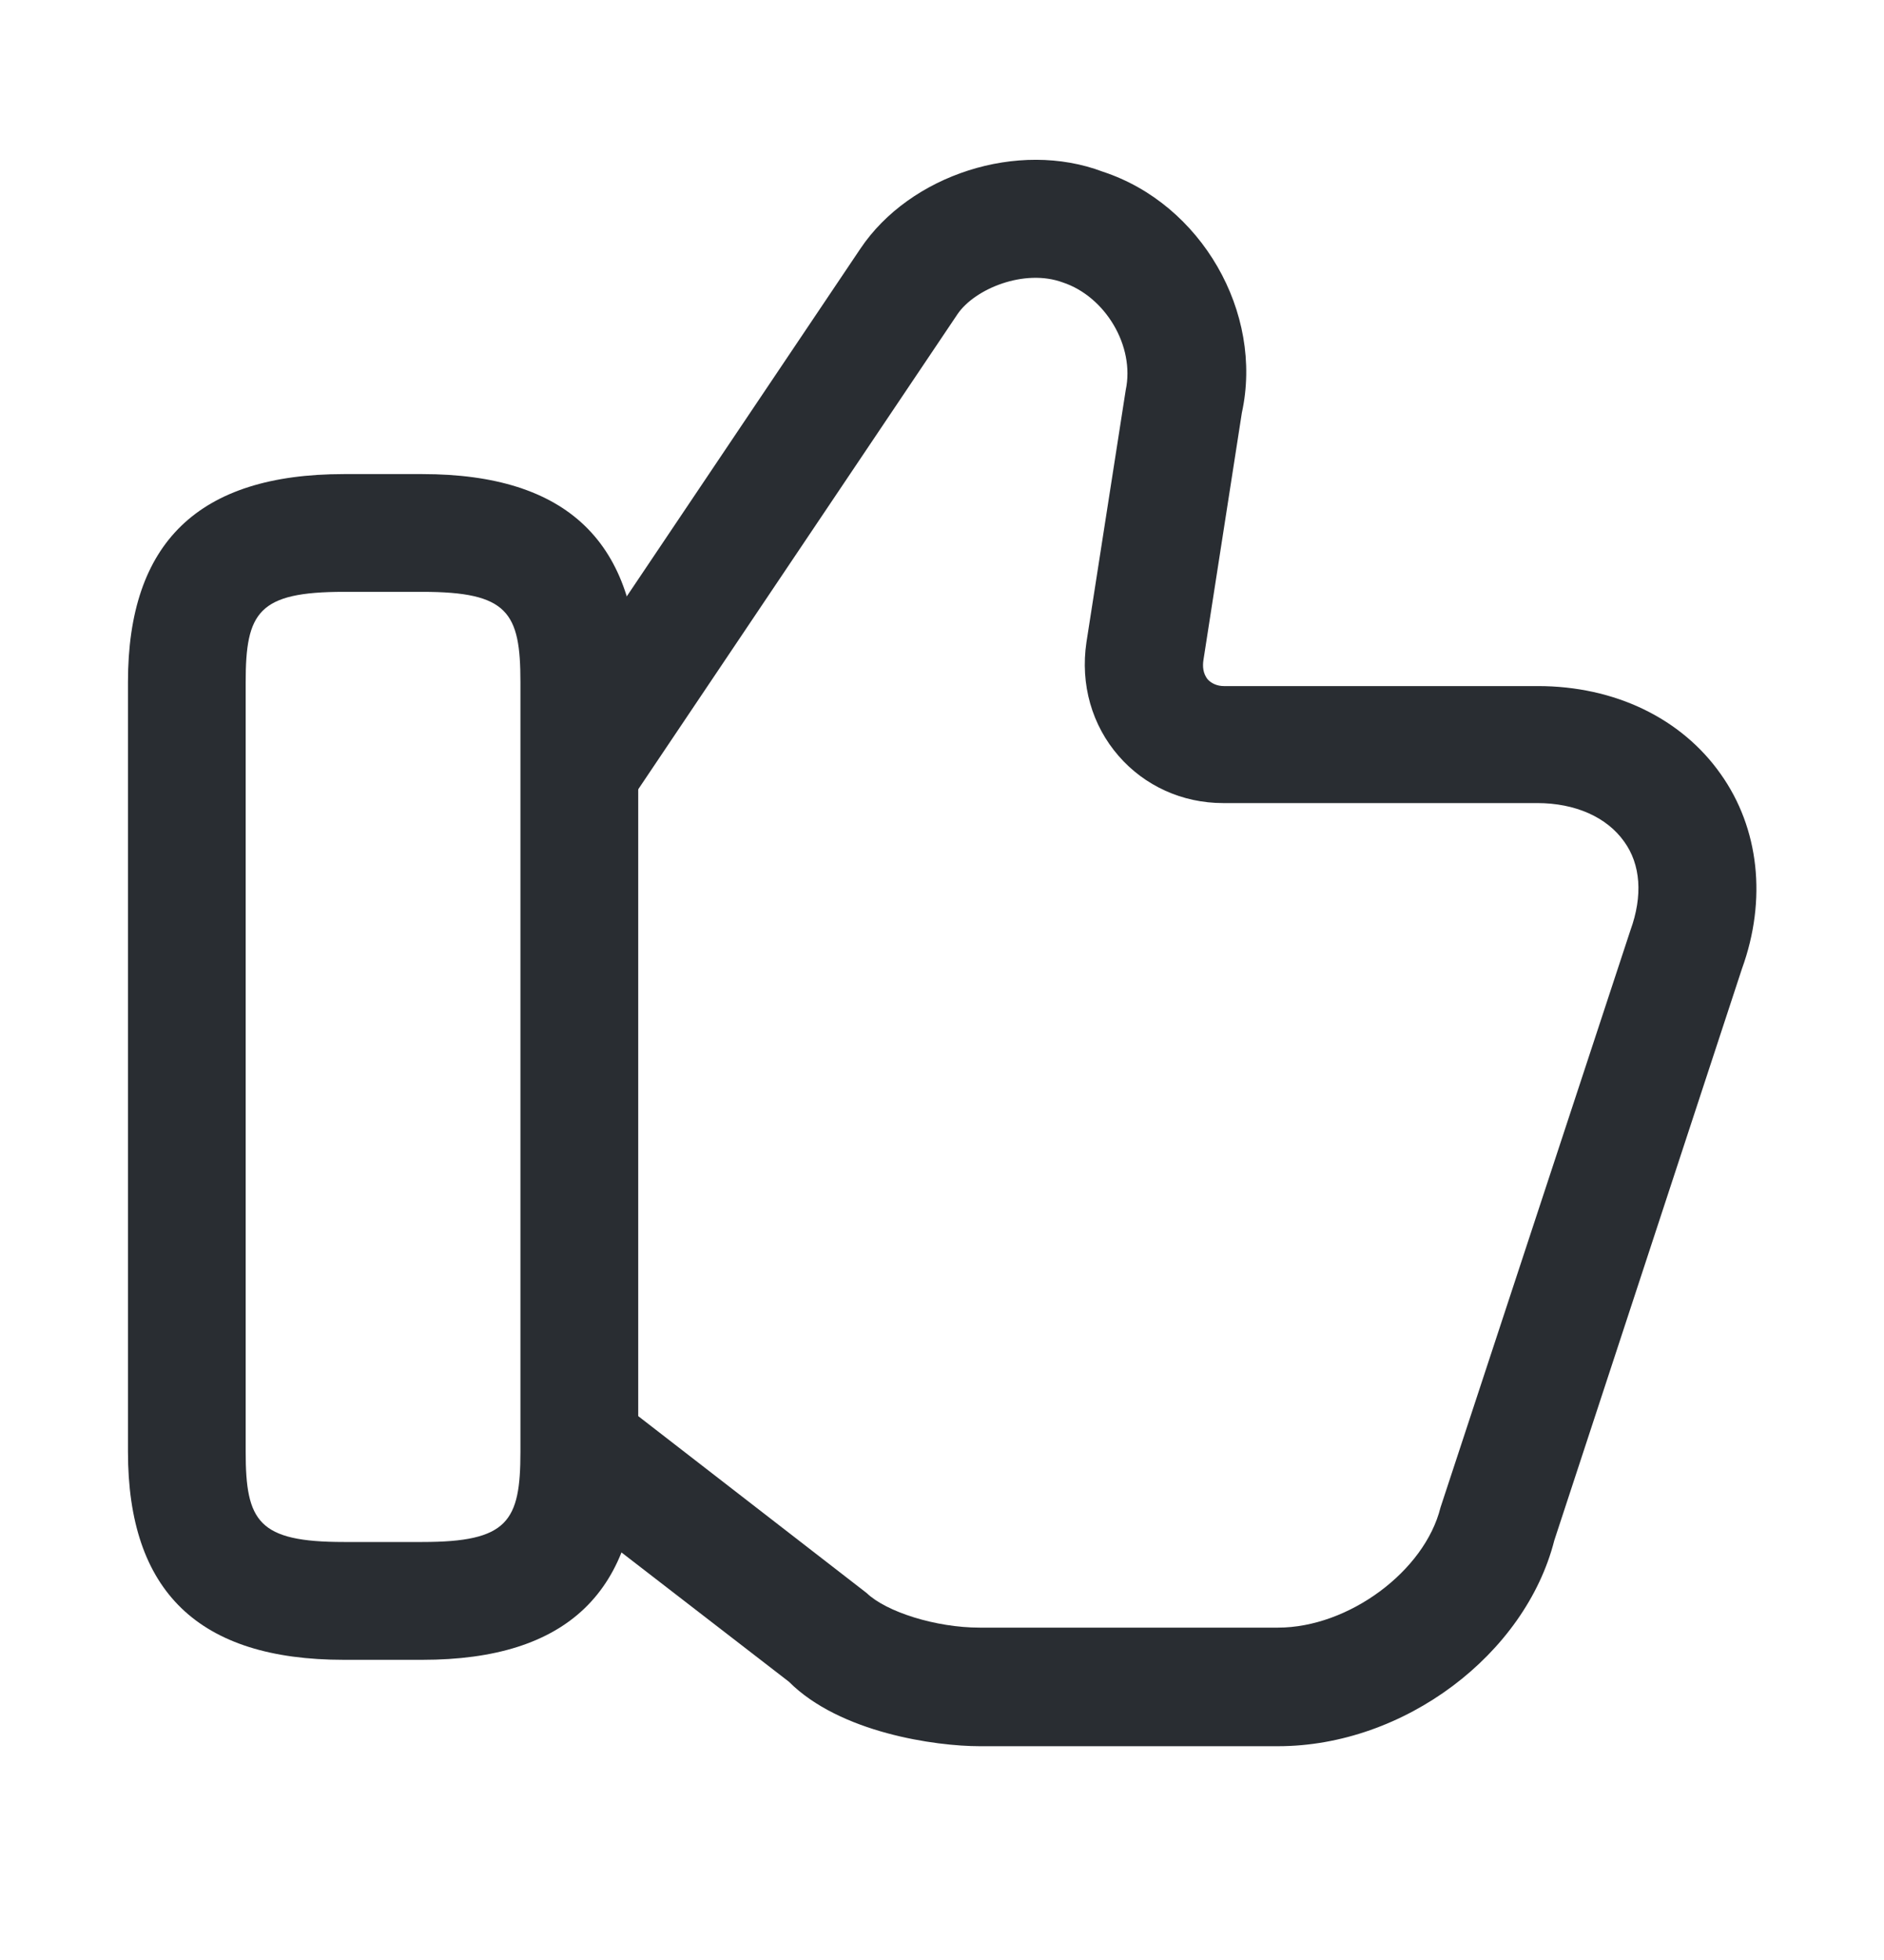 <svg width="25" height="26" viewBox="0 0 25 26" fill="none" xmlns="http://www.w3.org/2000/svg">
<path d="M16.958 23.164H13C12.417 23.164 11.146 22.987 10.469 22.309L7.312 19.872L8.271 18.632L11.5 21.132C11.76 21.382 12.417 21.591 13 21.591H16.958C17.896 21.591 18.906 20.841 19.115 19.997L21.635 12.341C21.802 11.882 21.771 11.466 21.552 11.164C21.323 10.841 20.906 10.653 20.396 10.653H16.229C15.688 10.653 15.188 10.424 14.844 10.028C14.49 9.622 14.333 9.08 14.417 8.518L14.938 5.174C15.062 4.591 14.667 3.934 14.104 3.747C13.594 3.559 12.938 3.83 12.708 4.164L8.437 10.518L7.146 9.653L11.417 3.299C12.073 2.32 13.51 1.851 14.635 2.278C15.938 2.705 16.771 4.143 16.479 5.476L15.969 8.757C15.958 8.83 15.958 8.934 16.031 9.018C16.083 9.07 16.156 9.101 16.24 9.101H20.406C21.427 9.101 22.312 9.528 22.833 10.268C23.344 10.987 23.448 11.934 23.115 12.851L20.625 20.434C20.24 21.945 18.635 23.164 16.958 23.164Z" fill="#292D32"/>
<path d="M5.604 22.018H4.563C2.635 22.018 1.698 21.112 1.698 19.257V9.049C1.698 7.195 2.635 6.289 4.563 6.289H5.604C7.531 6.289 8.469 7.195 8.469 9.049V19.257C8.469 21.112 7.531 22.018 5.604 22.018ZM4.563 7.851C3.427 7.851 3.26 8.122 3.26 9.049V19.257C3.26 20.184 3.427 20.455 4.563 20.455H5.604C6.74 20.455 6.906 20.184 6.906 19.257V9.049C6.906 8.122 6.74 7.851 5.604 7.851H4.563Z" fill="#292D32"/>
</svg>
